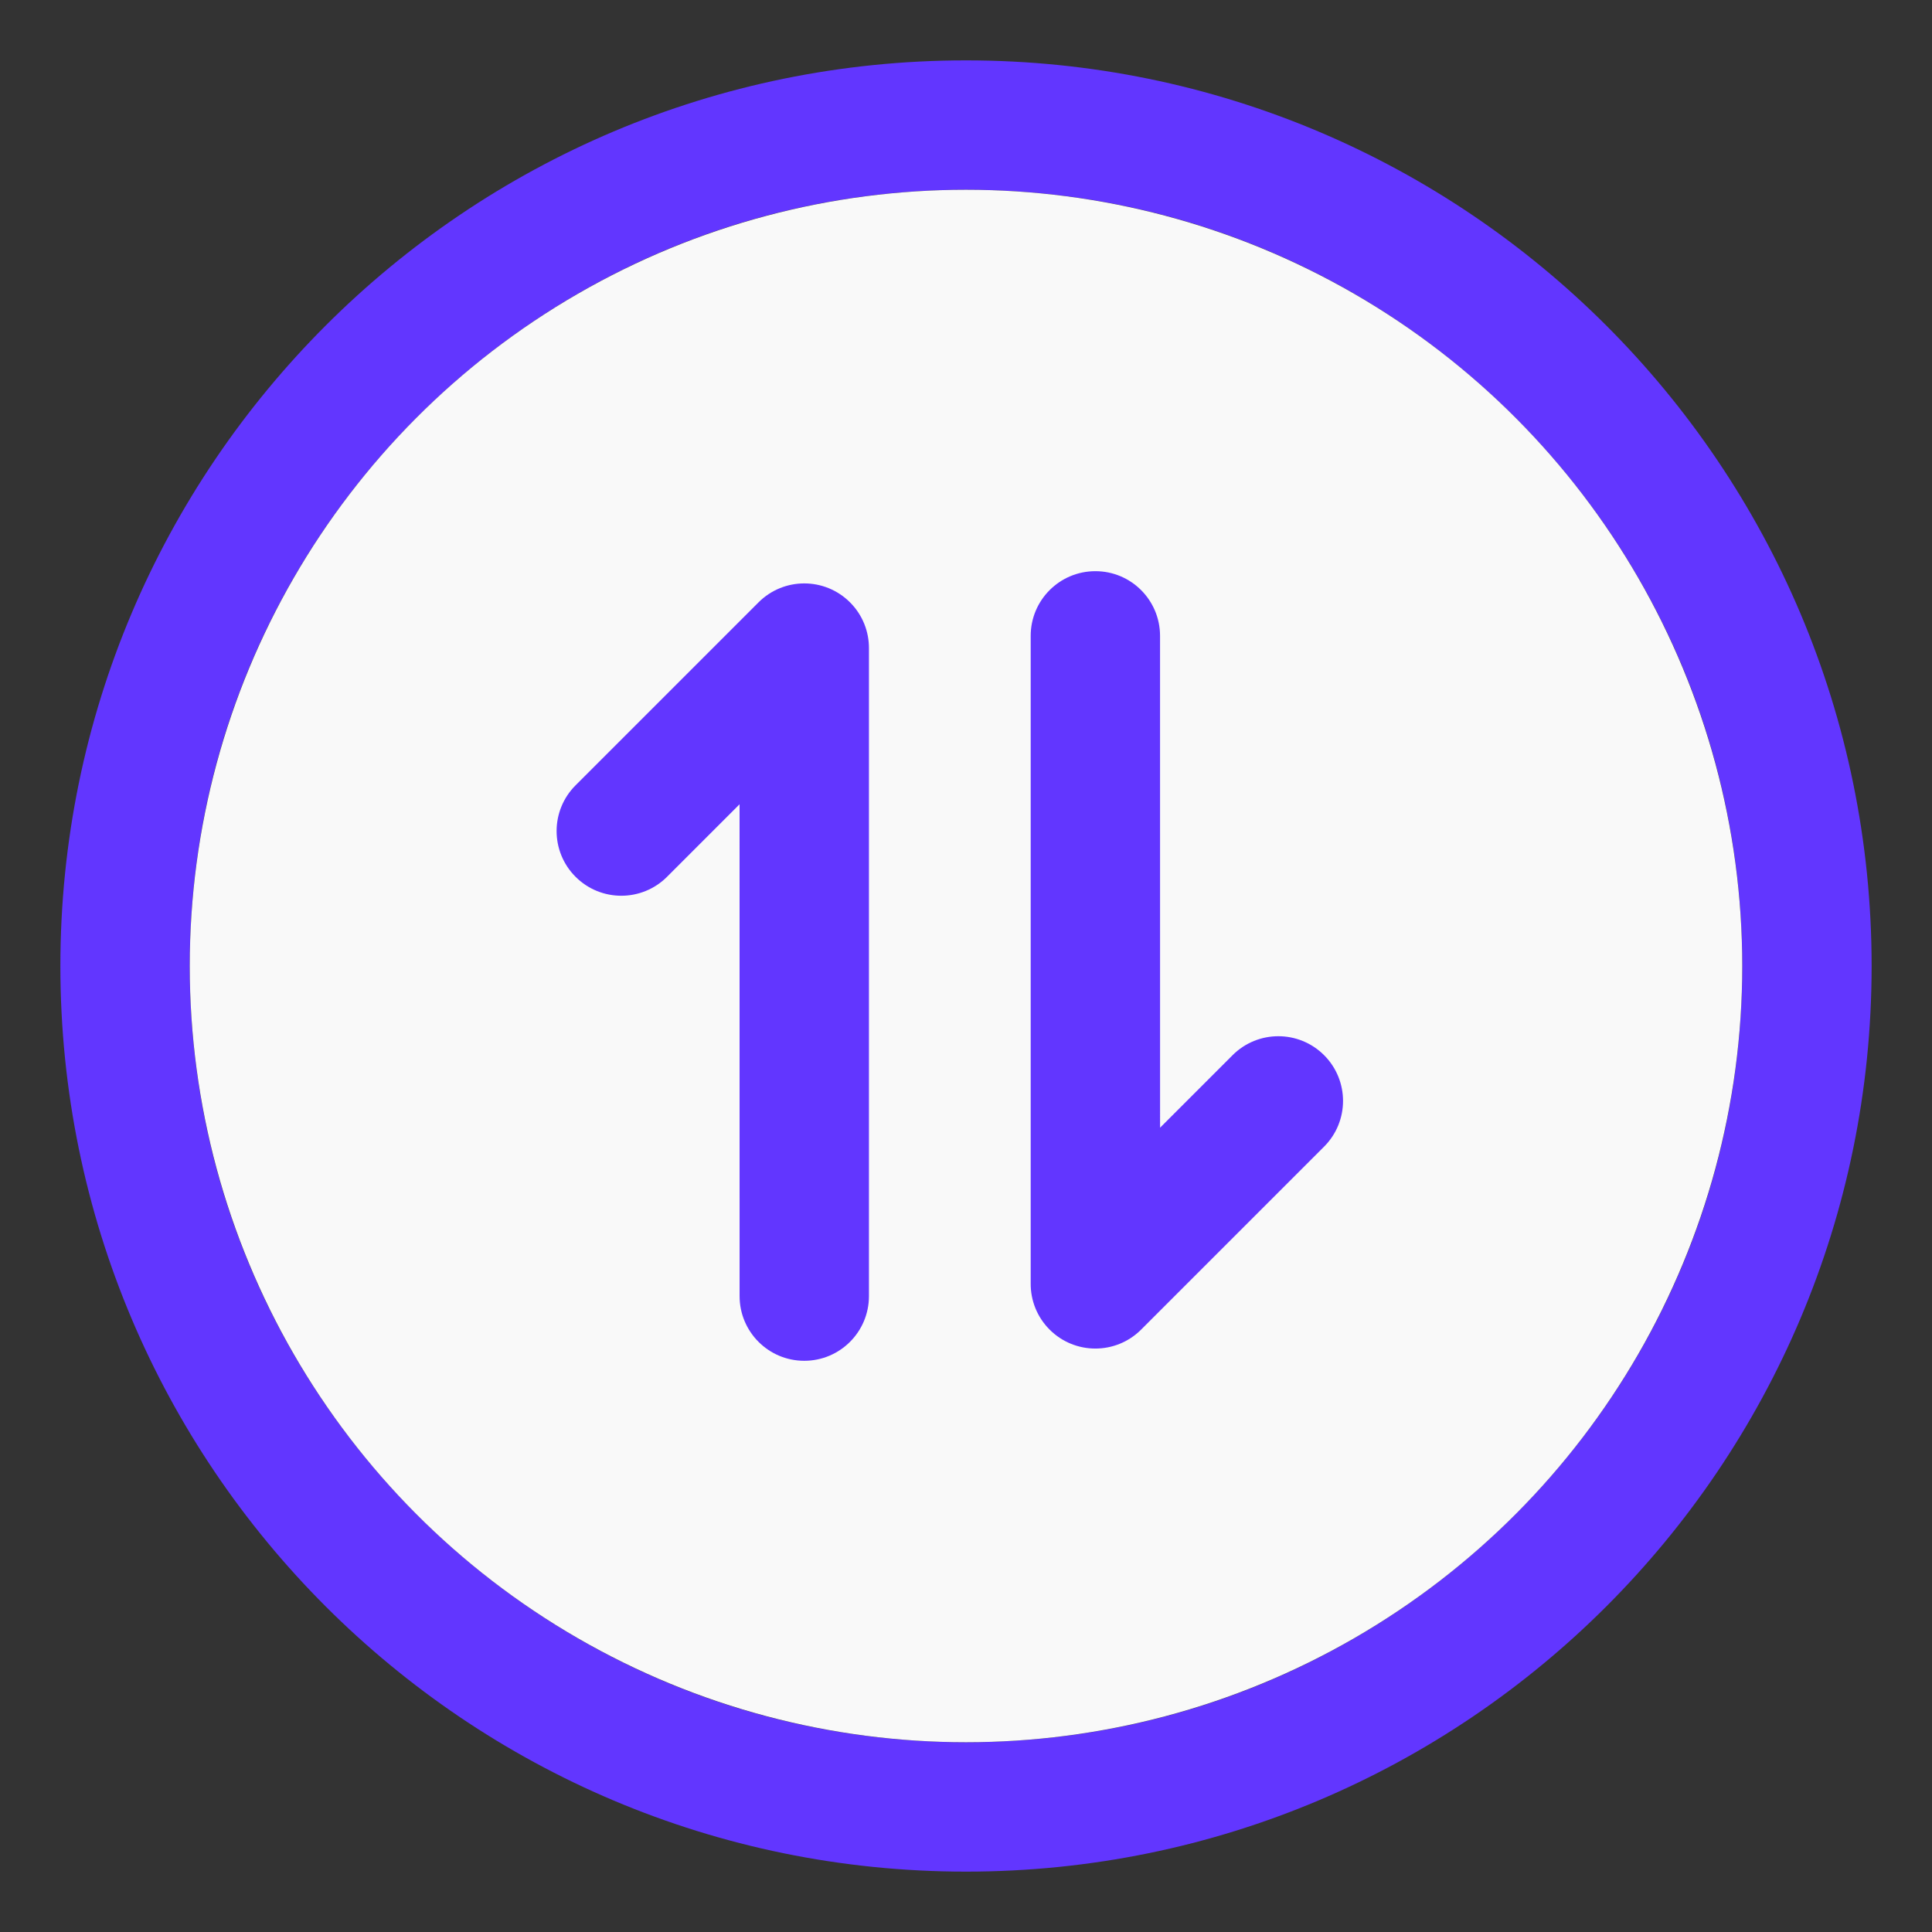 <?xml version="1.0" encoding="UTF-8"?>
<svg width="64px" height="64px" viewBox="0 0 64 64" version="1.1" xmlns="http://www.w3.org/2000/svg" xmlns:xlink="http://www.w3.org/1999/xlink">
    <rect x="0" y="0" width="64" height="64" fill="#333333" stroke="none"/>
    <!-- Generator: Sketch 63 (92445) - https://sketch.com -->
    <title>结果文件排序</title>
    <desc>Created with Sketch.</desc>
    <g id="后台设计" stroke="none" stroke-width="1" fill="none" fill-rule="evenodd">
        <g id="运行图-重跑失败状态" transform="translate(-1000, -206)">
            <g id="编组-15" transform="translate(990, 206)">
                <g id="结果文件排序" transform="translate(12, 2)">
                    <g id="编组-55备份-3">
                        <g id="编组-62">
                            <path d="M30,0 C46.569,0 60,13.431 60,30 C60,46.569 46.569,60 30,60 C13.431,60 0,46.569 0,30 C0,13.431 13.431,0 30,0 Z M30,4.286 C15.798,4.286 4.286,15.798 4.286,30 C4.286,44.202 15.798,55.714 30,55.714 C44.202,55.714 55.714,44.202 55.714,30 C55.714,15.798 44.202,4.286 30,4.286 Z" id="椭圆形" fill="#6236ff" fill-rule="nonzero"></path>
                            <circle id="椭圆形" fill="#F9F9F9" cx="30" cy="30" r="25.714"></circle>
                        </g>
                        <g id="编组-58" transform="translate(16.071, 15.071)" fill="#6236ff">
                            <g id="编组-57" transform="translate(0, 2)">
                                <path   d="M10.087,0.883 C10.51,1.306 10.719,1.862 10.714,2.416 C10.714,2.422 10.714,2.429 10.714,2.436 L10.714,23.864 C10.714,25.048 9.755,26.007 8.571,26.007 C7.388,26.007 6.429,25.048 6.429,23.864 L6.428,7.572 L4.026,9.974 C3.189,10.811 1.832,10.811 0.995,9.974 C0.158,9.137 0.158,7.781 0.995,6.944 L7.056,0.883 C7.893,0.046 9.25,0.046 10.087,0.883 Z" id="形状结合"></path>
                            </g>
                            <g id="编组-57" transform="translate(21.286, 14.357) rotate(-180) translate(-21.286, -14.357) translate(15.786, 0.857)">
                                <path d="M10.087,0.883 C10.51,1.306 10.719,1.862 10.714,2.416 C10.714,2.422 10.714,2.429 10.714,2.436 L10.714,23.864 C10.714,25.048 9.755,26.007 8.571,26.007 C7.388,26.007 6.429,25.048 6.429,23.864 L6.428,7.572 L4.026,9.974 C3.189,10.811 1.832,10.811 0.995,9.974 C0.158,9.137 0.158,7.781 0.995,6.944 L7.056,0.883 C7.893,0.046 9.25,0.046 10.087,0.883 Z" id="形状结合"></path>
                            </g>
                        </g>
                    </g>
                </g>
            </g>
        </g>
    </g>
</svg>